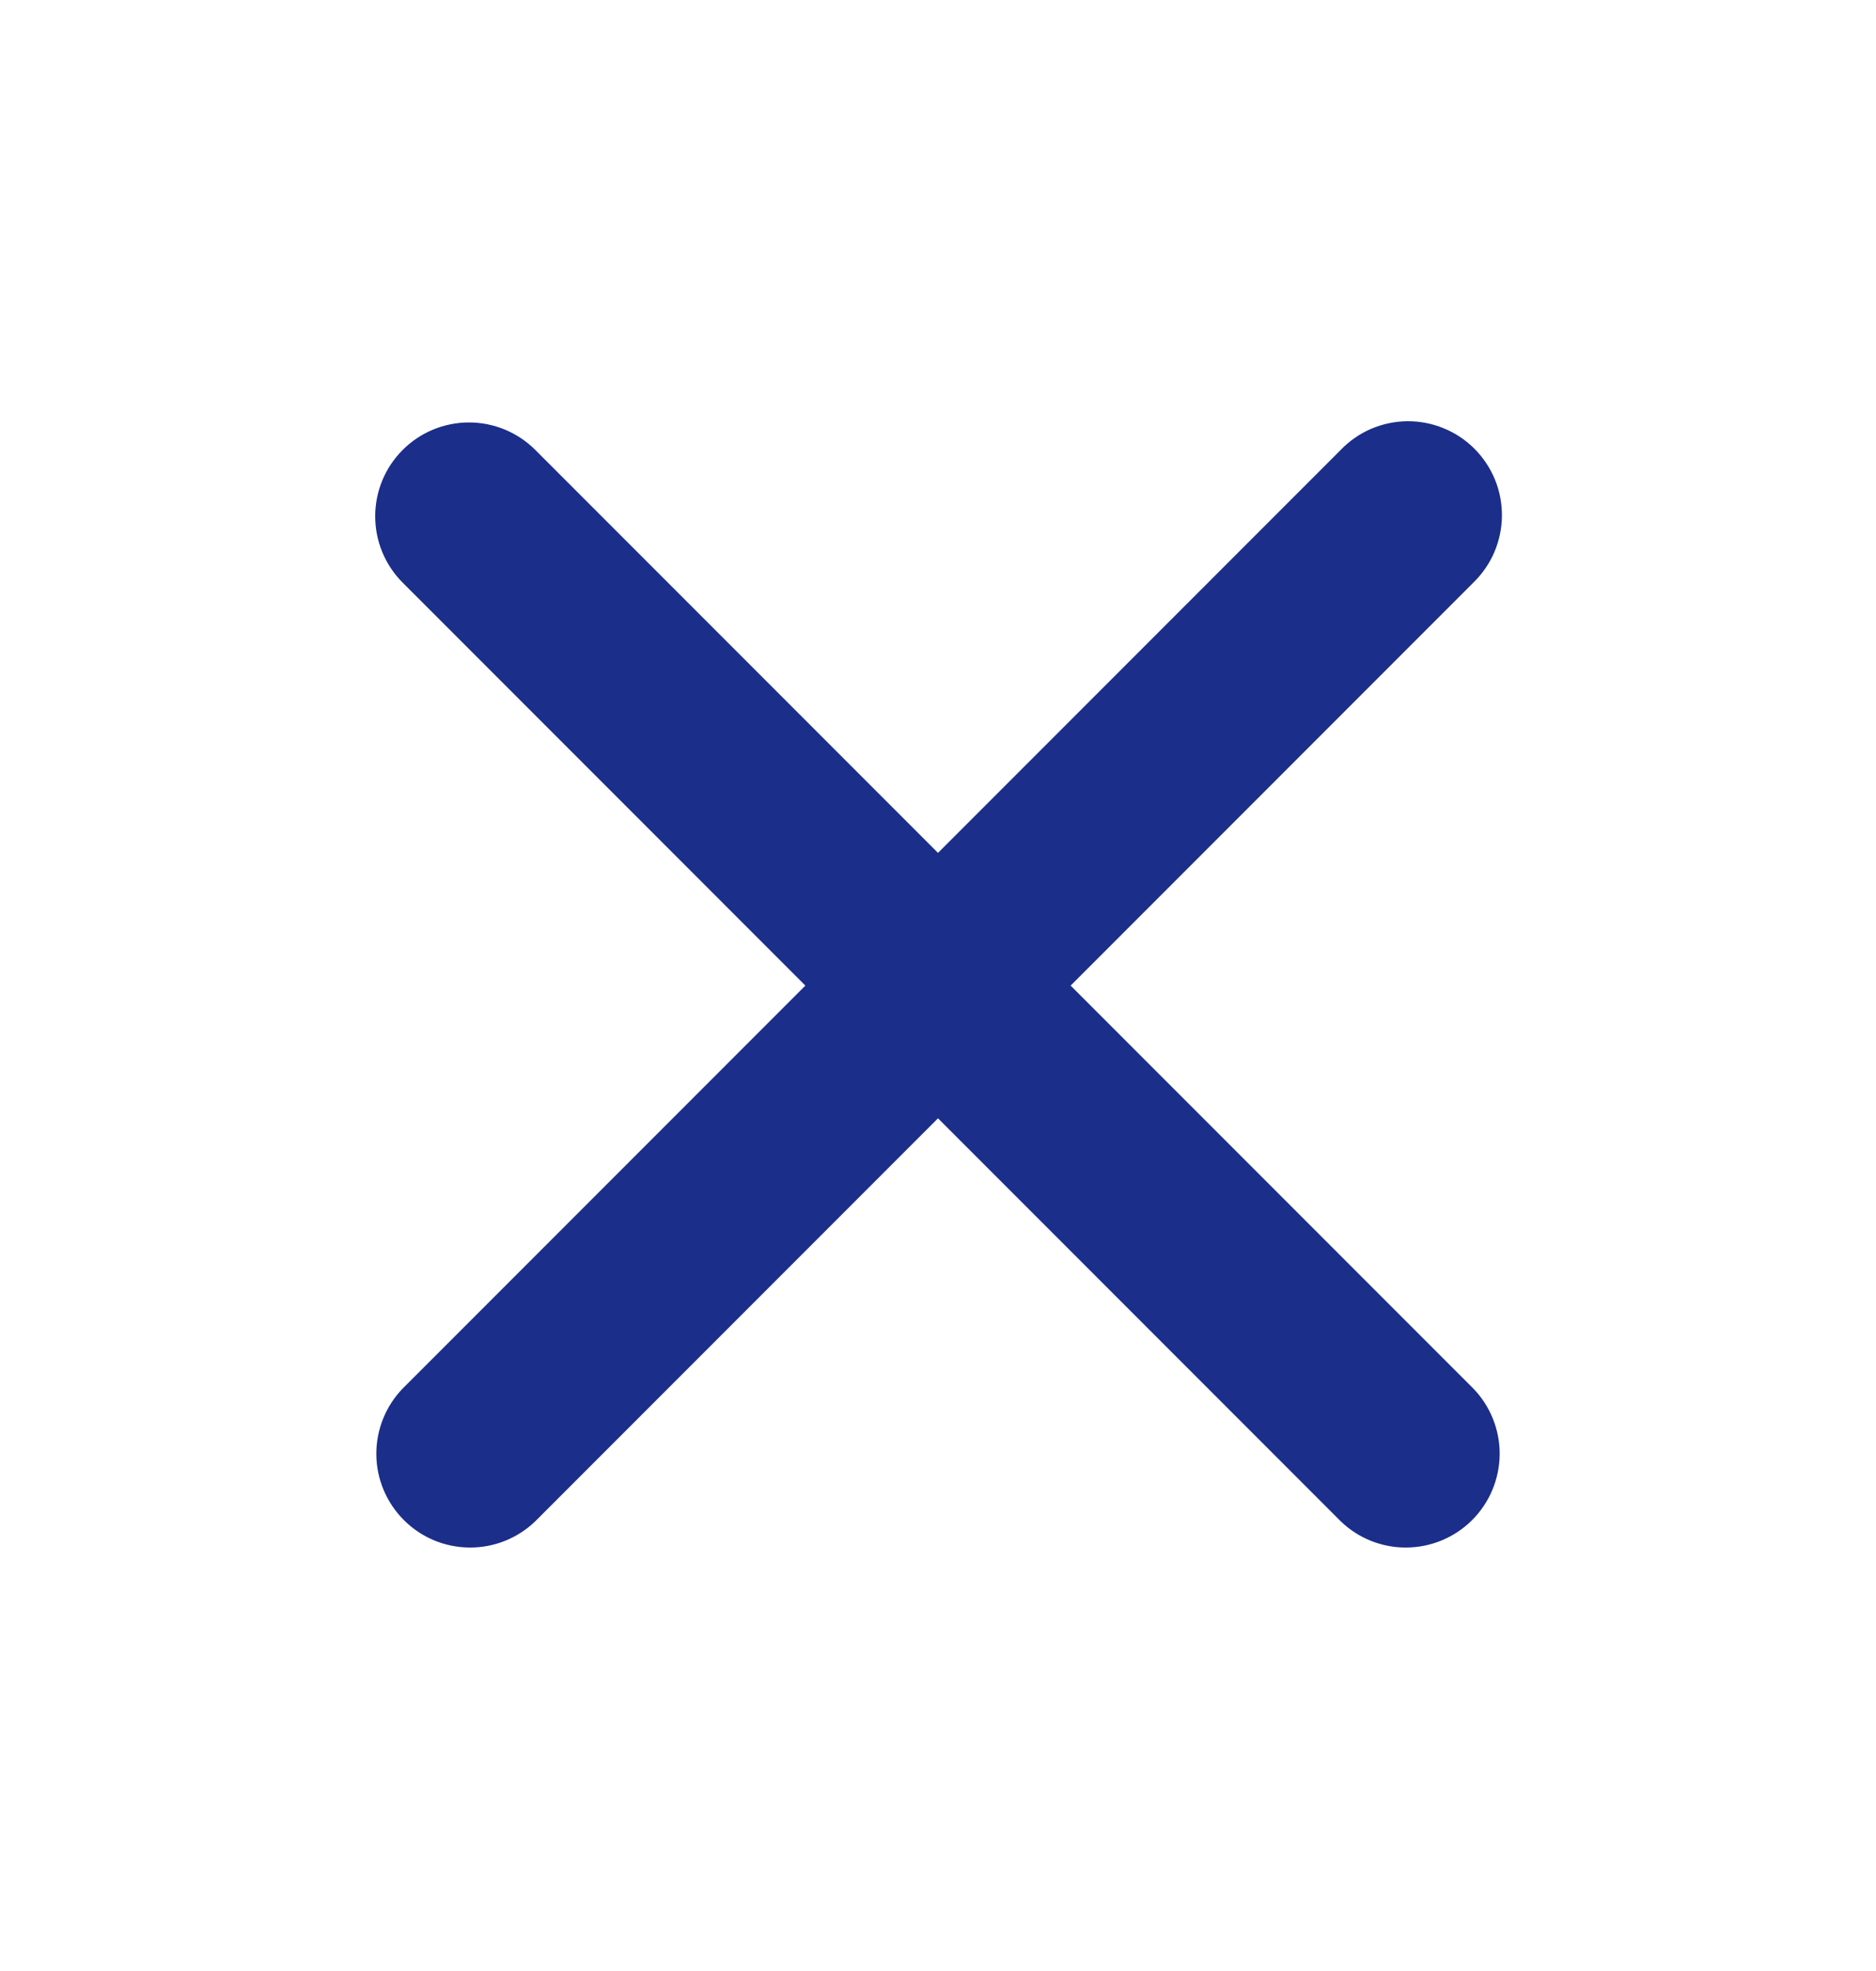 <svg width="20" height="21" viewBox="0 0 20 21" fill="none" xmlns="http://www.w3.org/2000/svg">
    <path fill-rule="evenodd" clip-rule="evenodd"
        d="M4.293 4.794C4.48 4.606 4.735 4.501 5 4.501C5.265 4.501 5.519 4.606 5.707 4.794L10 9.087L14.293 4.794C14.385 4.698 14.495 4.622 14.617 4.569C14.739 4.517 14.871 4.489 15.003 4.488C15.136 4.487 15.268 4.512 15.391 4.563C15.514 4.613 15.625 4.687 15.719 4.781C15.813 4.875 15.887 4.987 15.938 5.11C15.988 5.233 16.013 5.364 16.012 5.497C16.011 5.63 15.983 5.761 15.931 5.883C15.879 6.005 15.802 6.115 15.707 6.208L11.414 10.501L15.707 14.794C15.889 14.982 15.99 15.235 15.988 15.497C15.985 15.759 15.88 16.01 15.695 16.195C15.509 16.381 15.258 16.486 14.996 16.488C14.734 16.491 14.481 16.39 14.293 16.208L10 11.915L5.707 16.208C5.518 16.39 5.266 16.491 5.003 16.488C4.741 16.486 4.49 16.381 4.305 16.195C4.12 16.01 4.014 15.759 4.012 15.497C4.01 15.235 4.111 14.982 4.293 14.794L8.586 10.501L4.293 6.208C4.105 6.02 4 5.766 4 5.501C4 5.235 4.105 4.981 4.293 4.794Z"
        fill="#1B2E8A" />
</svg>
    